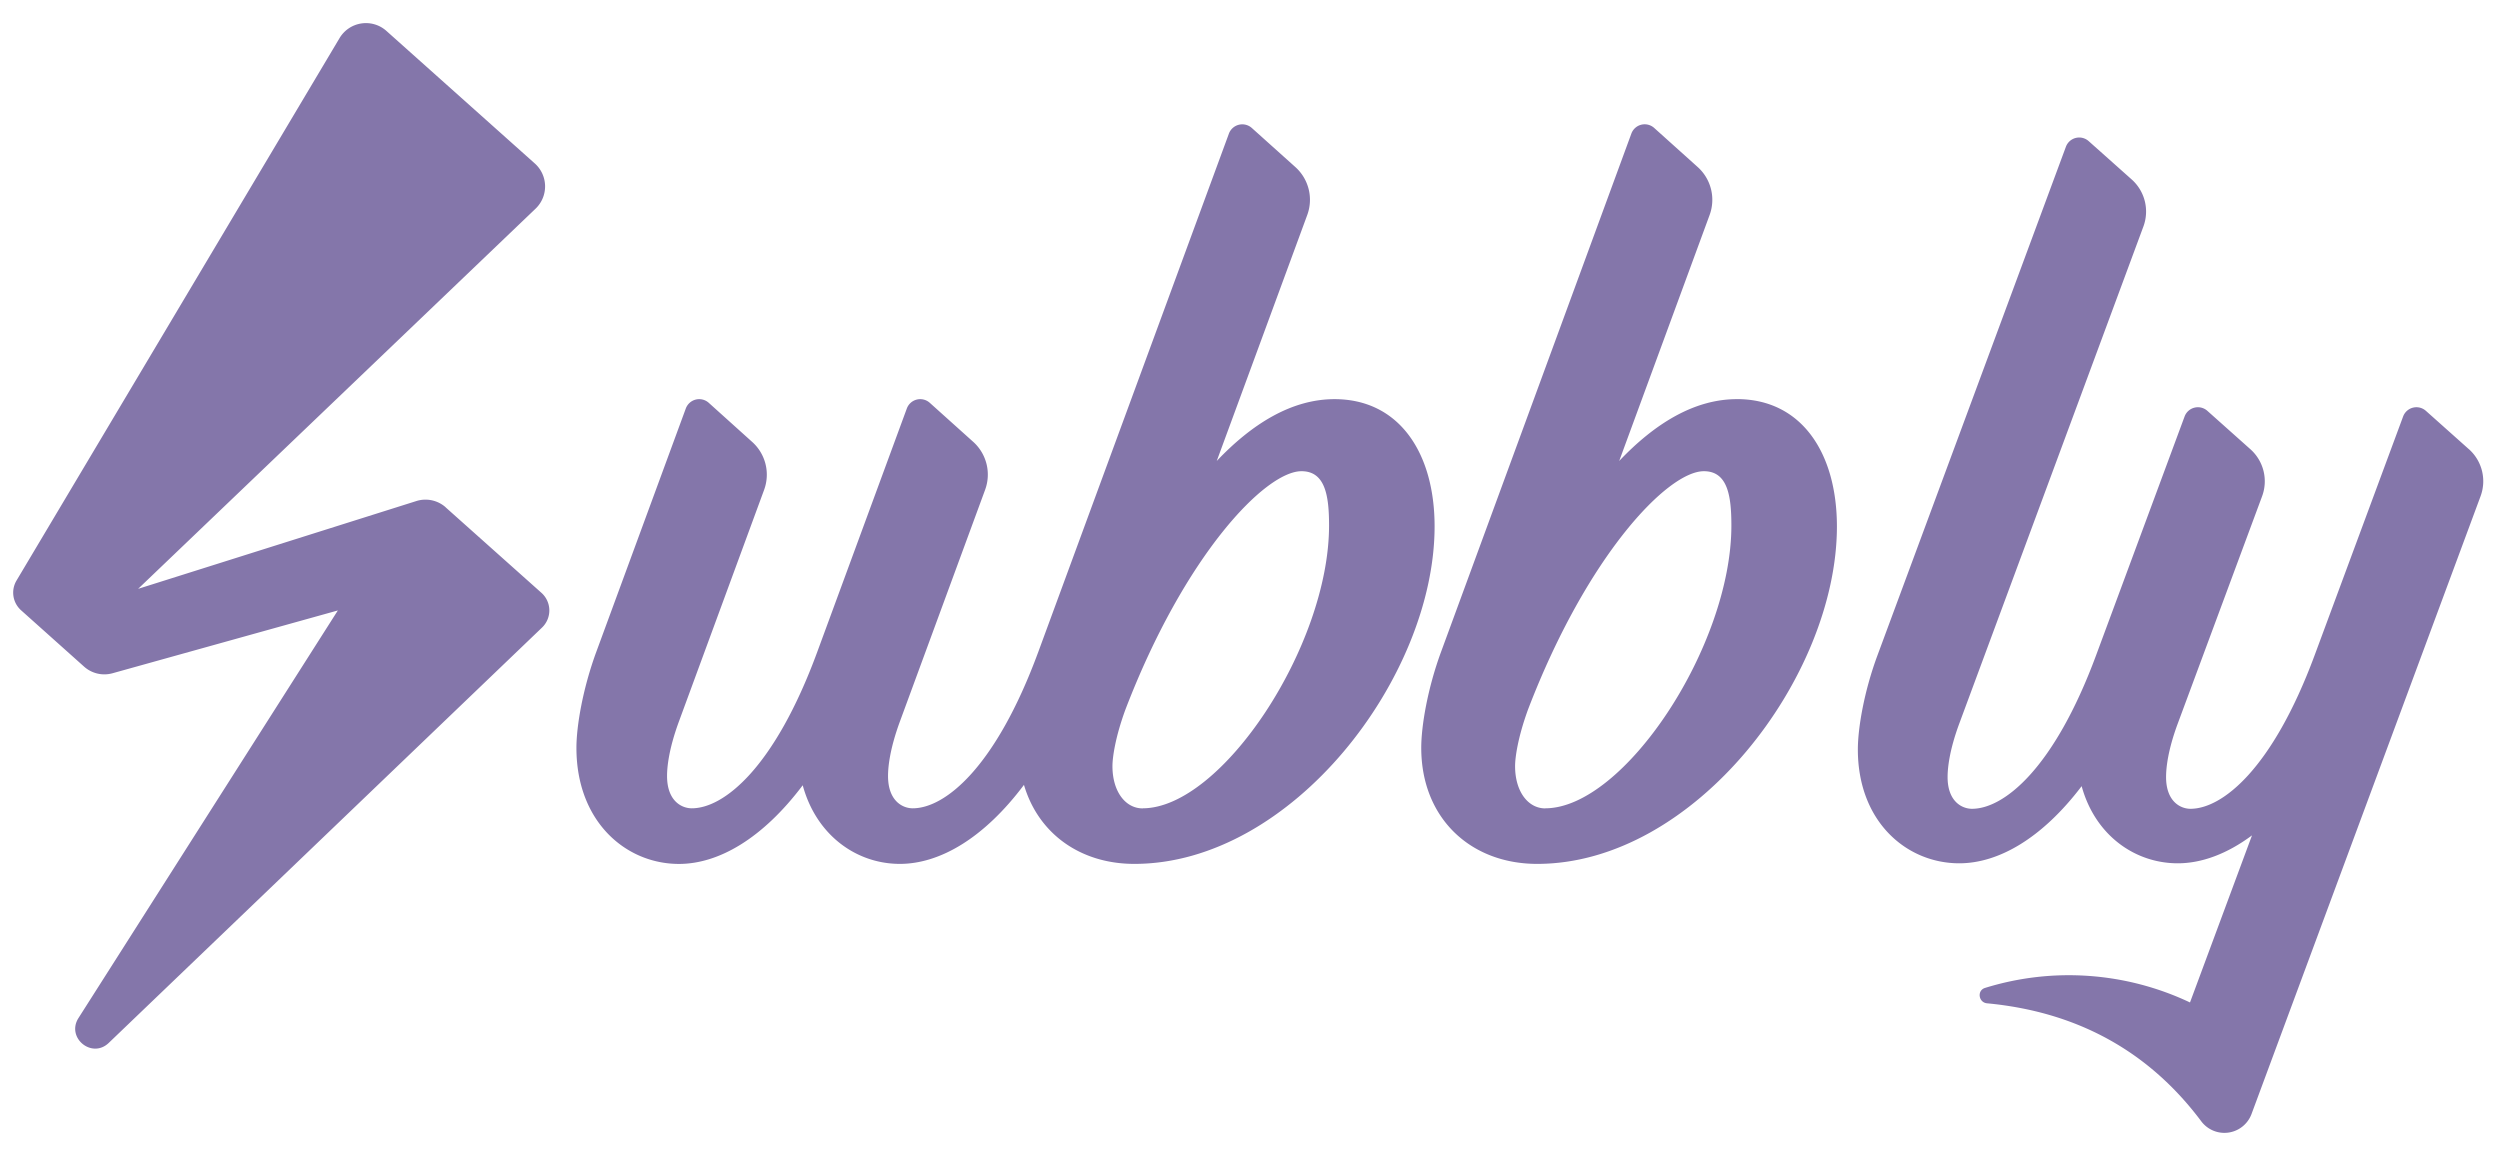 <svg width="56" height="26" fill="none" xmlns="http://www.w3.org/2000/svg"><g clip-path="url(#clip0)" fill-rule="evenodd" clip-rule="evenodd" fill="#8476AA"><path d="M9.984 11.364a.682.682 0 00-.659-.14L3.094 13.19l8.904-8.517a.689.689 0 00-.018-1.011L8.655.692a.688.688 0 00-1.048.16L.37 13.004a.53.53 0 00.103.667l1.41 1.261a.682.682 0 00.637.149l5.048-1.407-5.81 9.13c-.28.441.3.92.678.557l9.707-9.305a.53.53 0 00-.014-.776l-2.146-1.915zm45.319-1.302l-.964-.86a.318.318 0 00-.509.127l-1.982 5.348c-.95 2.562-2.076 3.44-2.782 3.44-.225 0-.546-.165-.546-.71 0-.187.032-.58.262-1.2l1.889-5.091a.962.962 0 00-.262-1.053l-.964-.86a.318.318 0 00-.51.126l-1.982 5.348c-.949 2.562-2.075 3.44-2.78 3.44-.226 0-.547-.165-.547-.71 0-.187.033-.58.262-1.2l4.124-11.133a.963.963 0 00-.261-1.053l-.965-.86a.318.318 0 00-.51.127l-4.22 11.39c-.3.808-.44 1.63-.44 2.11 0 1.62 1.093 2.55 2.271 2.55.884 0 1.859-.565 2.742-1.728.303 1.103 1.195 1.728 2.153 1.728.533 0 1.101-.208 1.663-.626l-1.389 3.743a6.339 6.339 0 00-4.59-.326c-.186.056-.148.326.043.345 1.975.186 3.6 1.04 4.8 2.644a.648.648 0 001.125-.164l5.13-13.837a.963.963 0 00-.26-1.055zm-20.689 8.046c-.387 0-.676-.38-.676-.946 0-.19.06-.64.291-1.272 1.326-3.458 3.13-5.335 3.938-5.335.535 0 .616.556.616 1.218 0 2.7-2.407 6.333-4.17 6.333v.002zm4.291-9.167c-.954 0-1.841.548-2.635 1.385l2.025-5.509a.987.987 0 00-.264-1.073l-.976-.877a.318.318 0 00-.514.13L32.28 14.601c-.303.825-.444 1.663-.444 2.15 0 1.572 1.1 2.6 2.596 2.6 3.53 0 6.715-4.186 6.715-7.561-.002-1.653-.798-2.85-2.241-2.85zm-13.309 9.167c-.388 0-.677-.38-.677-.946 0-.19.06-.64.292-1.272 1.327-3.458 3.133-5.335 3.943-5.335.535 0 .617.556.617 1.218-.001 2.7-2.41 6.333-4.176 6.333v.002zm1.659-7.782l2.027-5.509a.985.985 0 00-.264-1.073l-.977-.877a.32.32 0 00-.515.13l-4.268 11.605c-.961 2.61-2.099 3.504-2.813 3.504-.228 0-.553-.166-.553-.724 0-.189.034-.589.266-1.221l1.908-5.188a.986.986 0 00-.264-1.074l-.975-.876a.32.32 0 00-.515.13l-2.005 5.449c-.96 2.61-2.098 3.504-2.811 3.504-.229 0-.554-.166-.554-.724 0-.189.034-.589.266-1.221l1.908-5.188A.985.985 0 0016.85 9.9l-.974-.877a.32.32 0 00-.515.13l-2.004 5.449c-.303.825-.445 1.663-.445 2.15 0 1.652 1.105 2.6 2.297 2.6.893 0 1.879-.576 2.772-1.762.306 1.125 1.208 1.761 2.176 1.761.896 0 1.887-.579 2.78-1.77.32 1.09 1.26 1.77 2.472 1.77 3.535 0 6.726-4.185 6.726-7.56 0-1.653-.798-2.85-2.242-2.85-.956 0-1.844.548-2.638 1.385z"/></g><defs><clipPath id="clip0"><path fill="#8476AA" transform="translate(.297 .517)" d="M0 0h55.469v25H0z"/></clipPath></defs></svg>